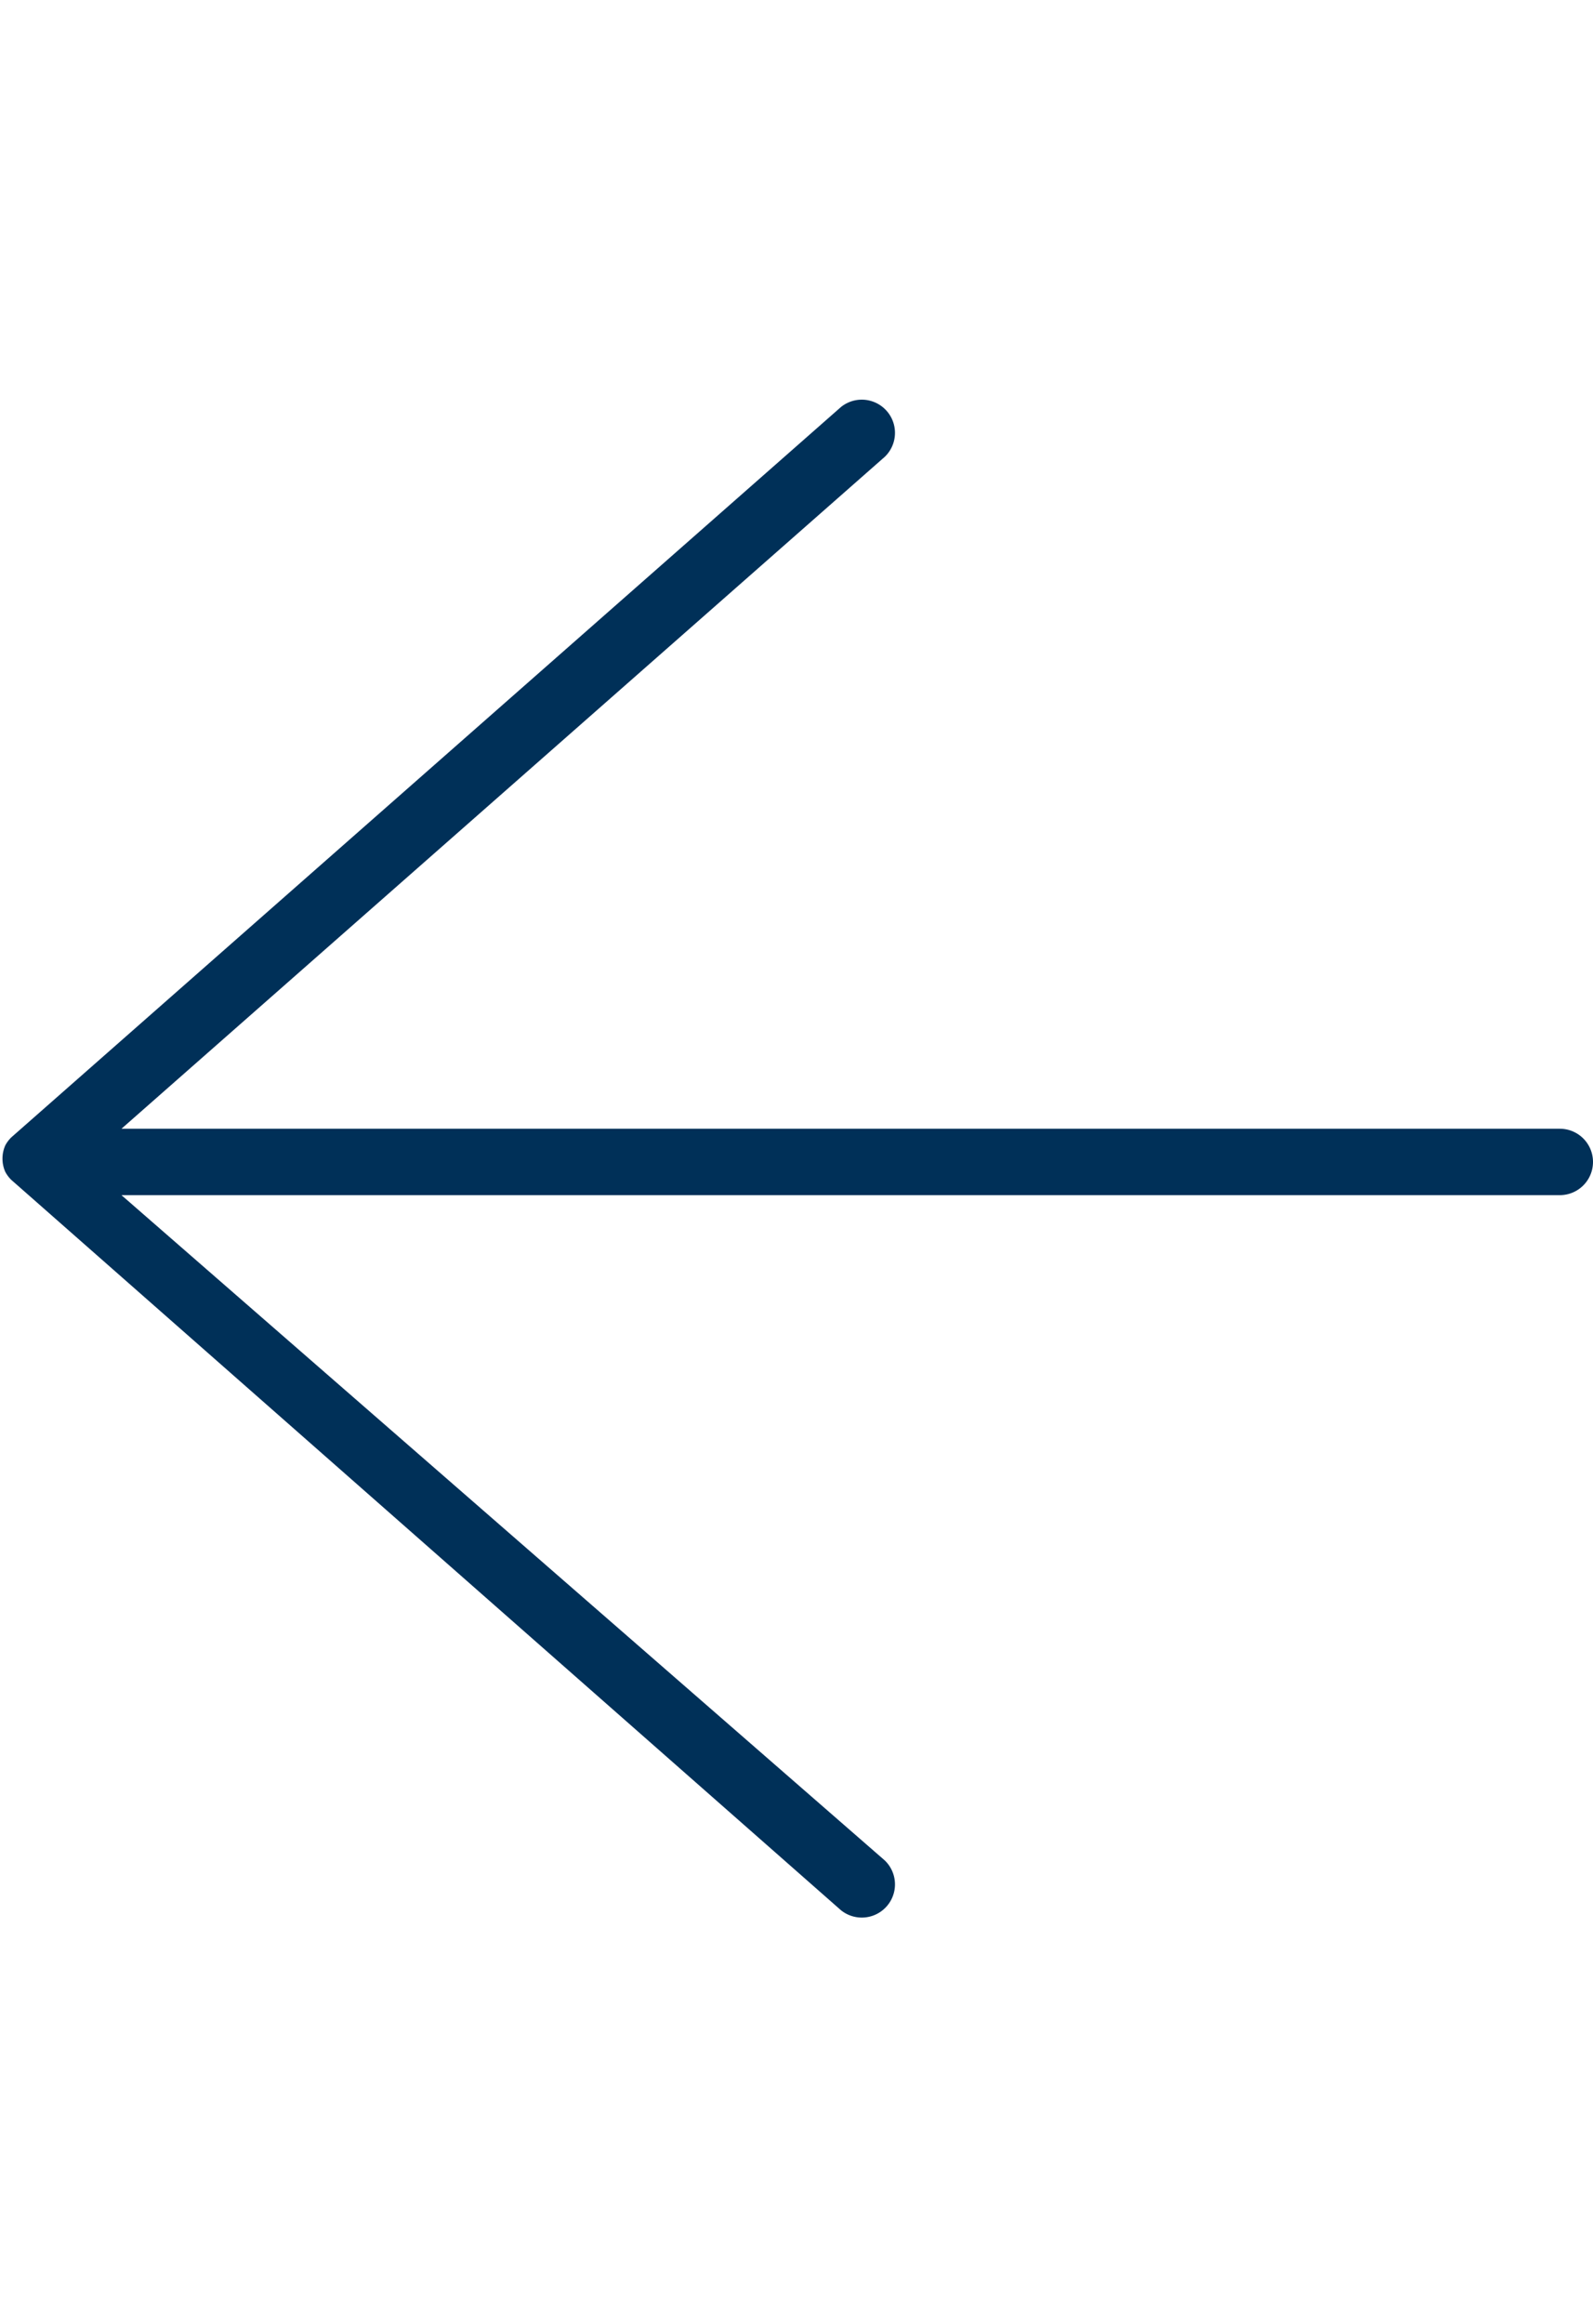 <svg id="9a3885b4-9a10-42fa-8f0e-c64e2537a655" data-name="Layer 1" xmlns="http://www.w3.org/2000/svg" viewBox="0 0 24 35"><title>icons</title><path d="M23.5,17H1.83L13.33,6.88a.5.5,0,0,0-.66-.75l-12.5,11h0a.5.5,0,0,0-.09.12l0,0a.49.49,0,0,0,0,.4l0,0a.5.5,0,0,0,.09.12h0l12.5,11a.5.5,0,0,0,.66-.75L1.83,18H23.5a.5.5,0,0,0,0-1Z" style="fill:#003058"/></svg>